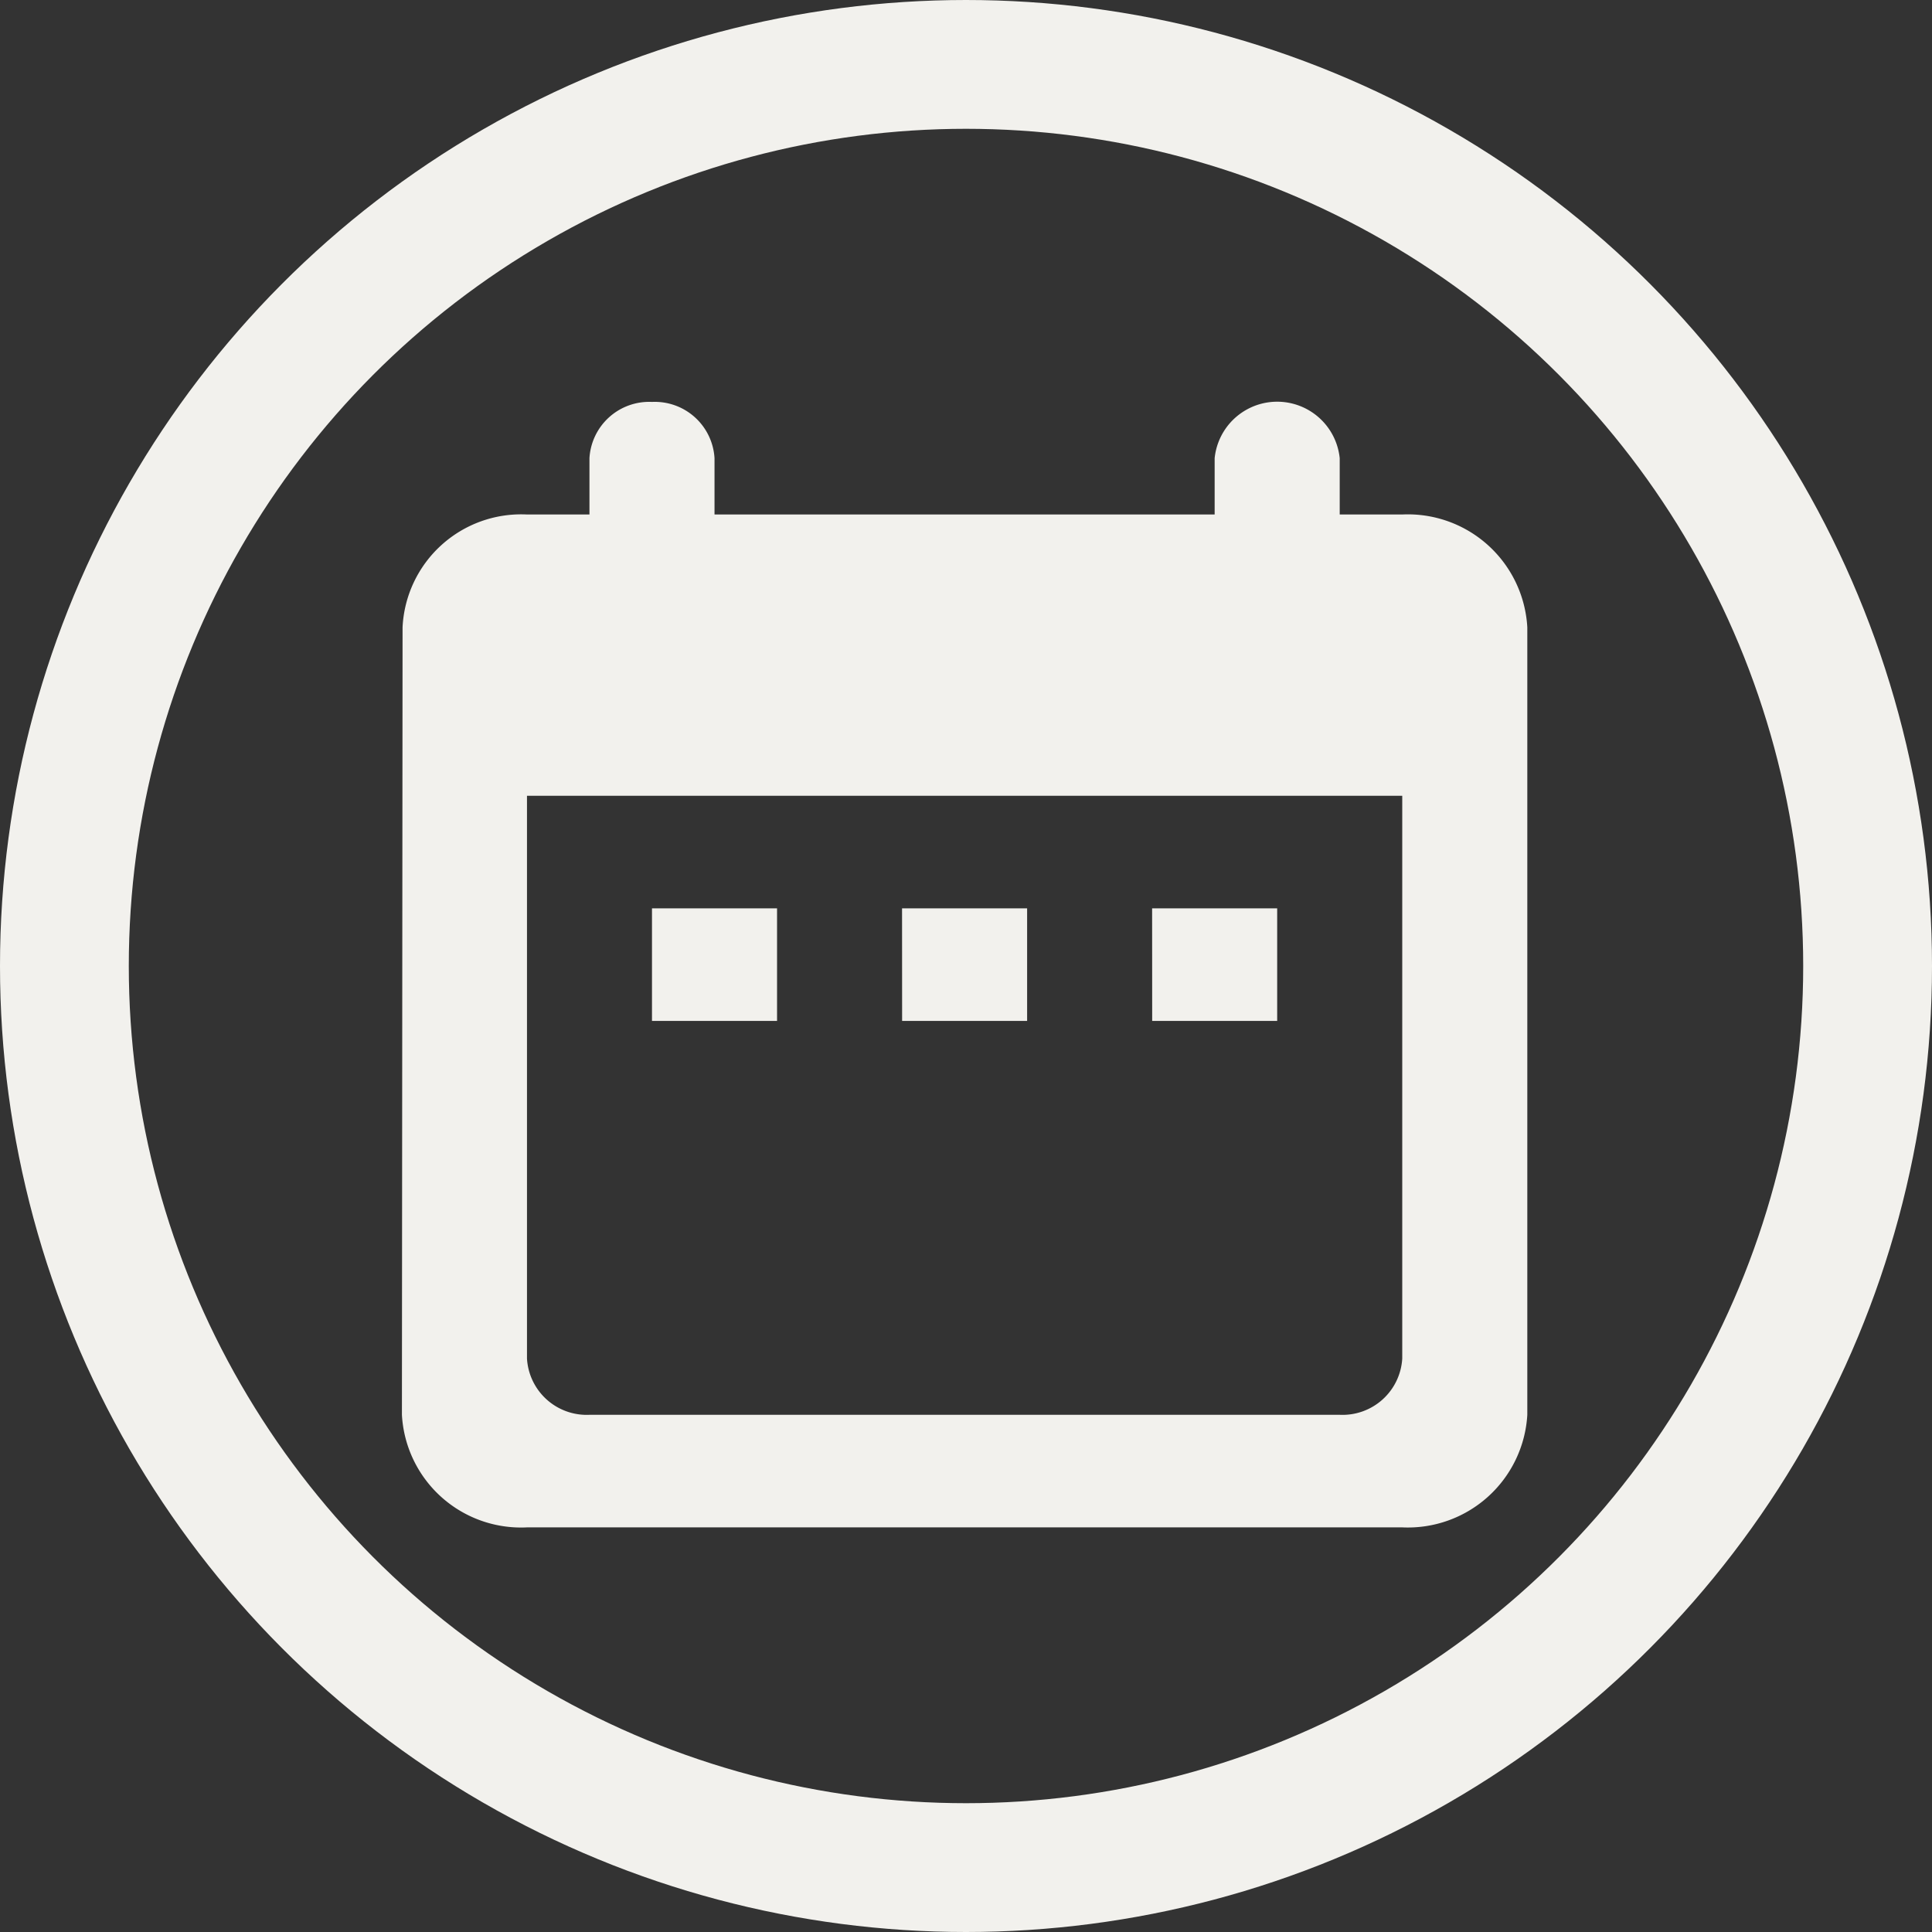 <svg xmlns="http://www.w3.org/2000/svg" width="30" height="30" viewBox="0 0 30 30">
  <rect x="0" y="0" width="30" height="30" fill="#333333" stroke="none"/>
  <g id="Calender_icon" data-name="Calender icon" transform="translate(-504 -169)">
    <g id="Ellipse_9" data-name="Ellipse 9" transform="translate(504 169)" fill="none" stroke="#f2f1ed" stroke-width="2">
      <circle cx="15" cy="15" r="15" stroke="none"/>
      <circle cx="15" cy="15" r="14" fill="none"/>
    </g>
    <g id="Icons" transform="translate(510.241 175.241)">
      <g id="Rounded">
        <g id="Action">
          <g id="_-Round-_-Action-_-date_range" data-name="-Round-/-Action-/-date_range">
            <g id="Group_48" data-name="Group 48">
              <path id="Path" d="M0,0H17.475V17.475H0Z" fill="none" fill-rule="evenodd"/>
              <path id="_Icon-Color" data-name="🔹Icon-Color" d="M18.533,3.748h-.971V2.874a.976.976,0,0,0-1.942,0v.874H7.854V2.874A.929.929,0,0,0,6.883,2a.929.929,0,0,0-.971.874v.874H4.942A1.843,1.843,0,0,0,3.01,5.5L3,17.728a1.852,1.852,0,0,0,1.942,1.748H18.533a1.858,1.858,0,0,0,1.942-1.748V5.5A1.858,1.858,0,0,0,18.533,3.748Zm0,13.106a.929.929,0,0,1-.971.874H5.913a.929.929,0,0,1-.971-.874V8.116H18.533ZM6.883,9.864H8.825v1.748H6.883Zm3.883,0h1.942v1.748H10.767Zm3.883,0h1.942v1.748H14.65Z" transform="translate(-3 -2)" fill="#f2f1ed" fill-rule="evenodd"/>
            </g>
          </g>
        </g>
      </g>
    </g>
  </g>
</svg>
